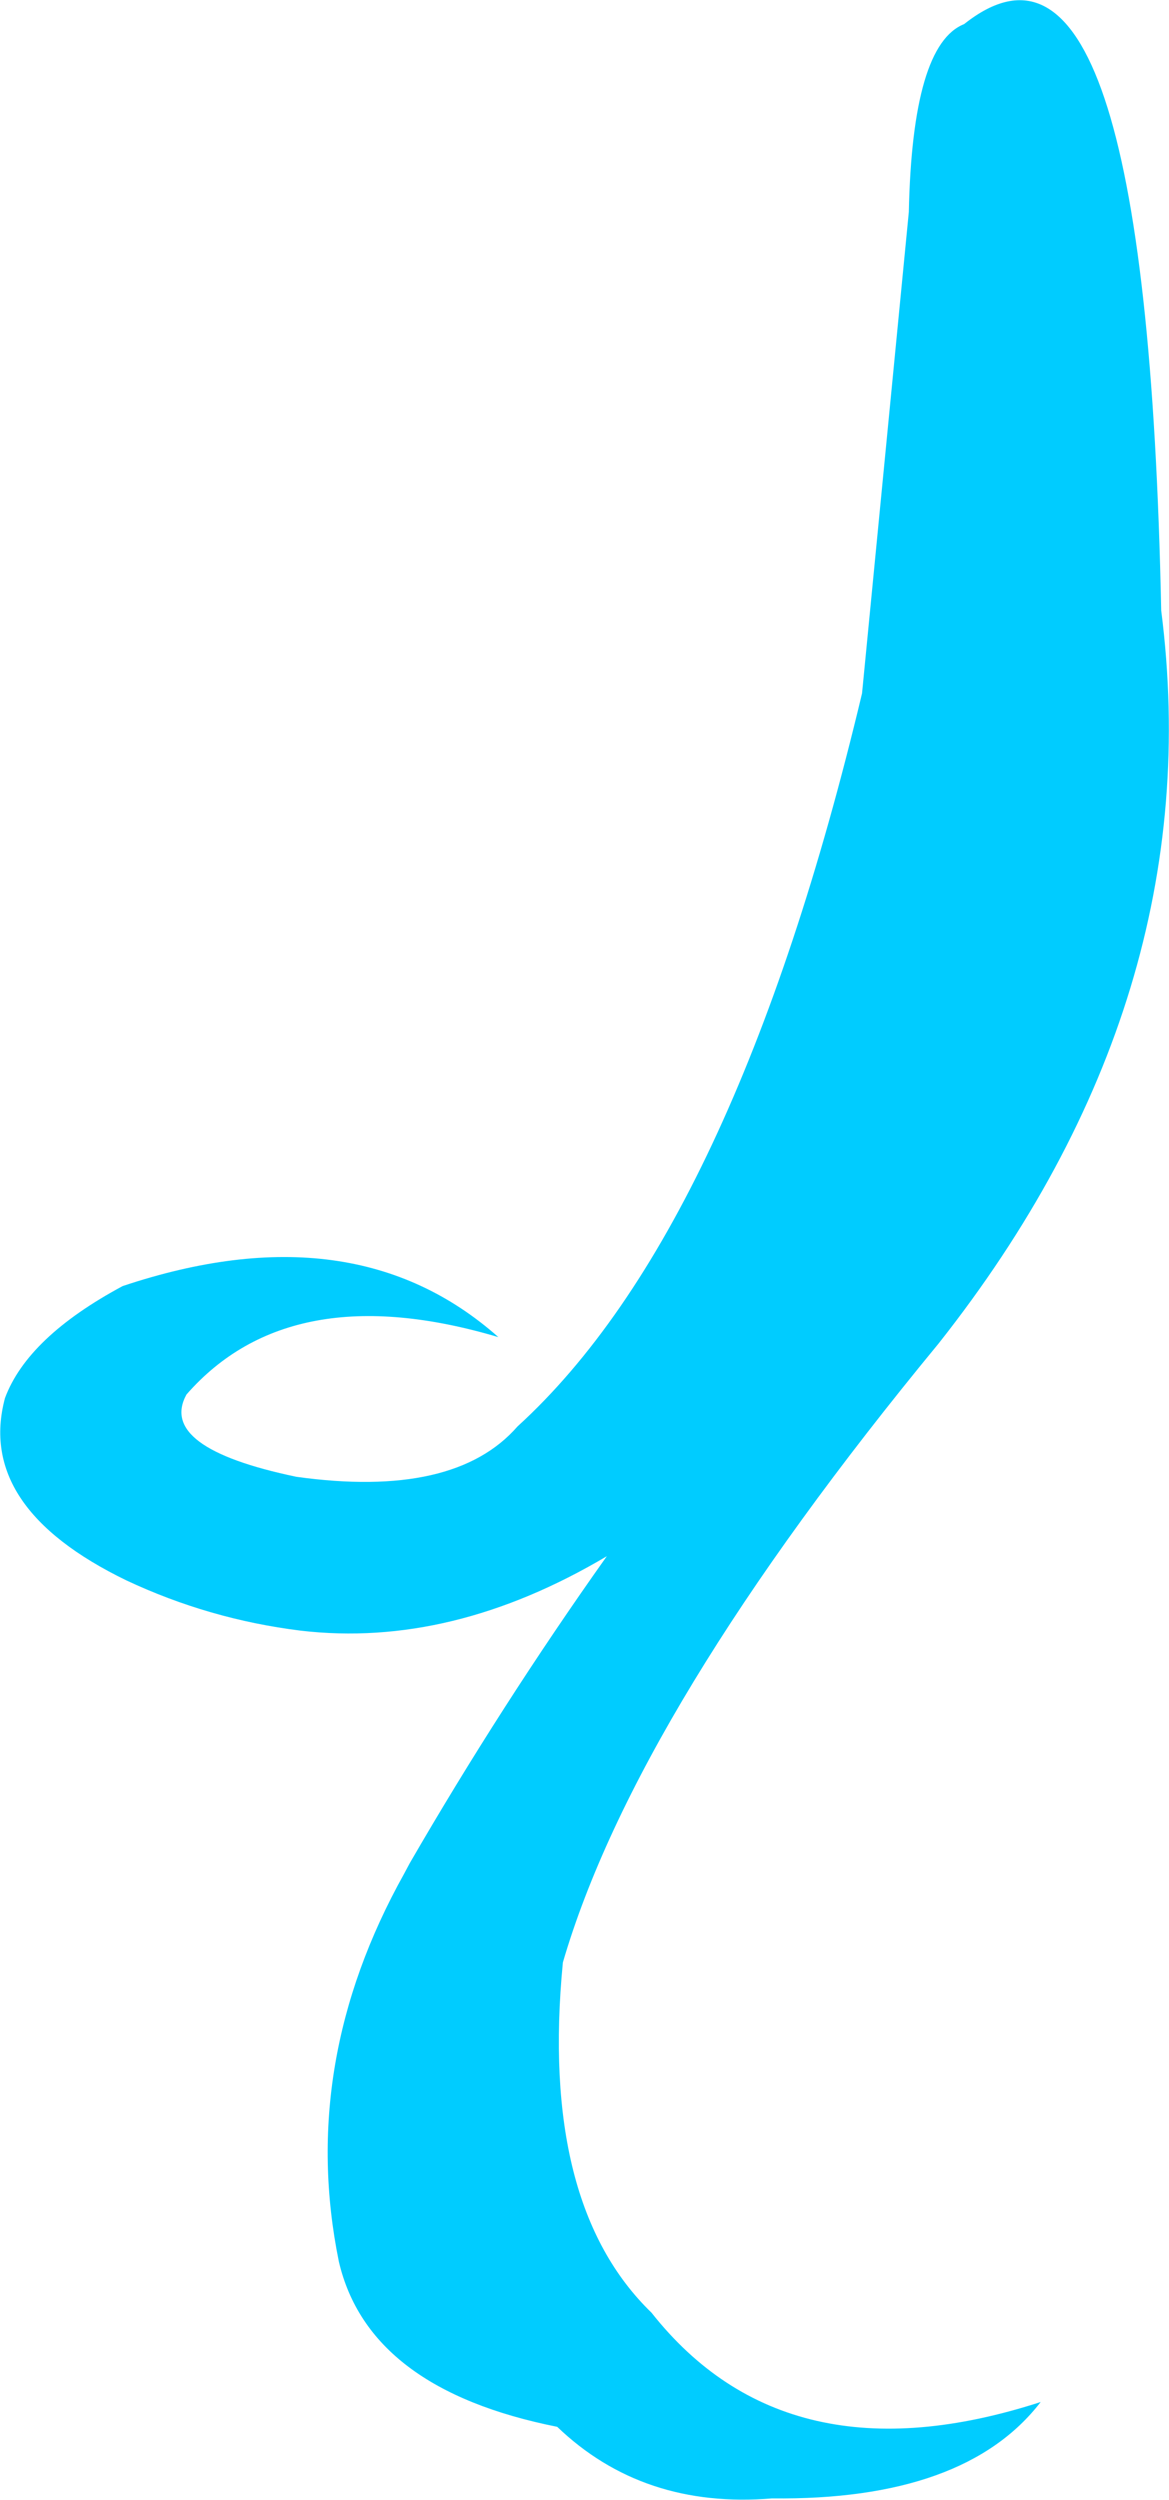 <?xml version="1.0" encoding="UTF-8" standalone="no"?>
<svg xmlns:xlink="http://www.w3.org/1999/xlink" height="176.3px" width="82.45px" xmlns="http://www.w3.org/2000/svg">
  <g transform="matrix(1.0, 0.0, 0.0, 1.0, 41.25, 88.15)">
    <path d="M-1.95 83.0 Q-15.25 80.35 -17.35 71.35 -20.2 57.35 -12.75 44.0 L-12.35 43.25 Q-5.9 32.1 1.55 21.6 -9.4 28.1 -20.05 26.85 -26.5 26.05 -32.35 23.3 -42.95 18.15 -40.9 10.45 -39.3 6.15 -32.6 2.55 -16.3 -2.9 -6.1 6.15 -20.75 1.8 -28.1 10.2 -30.15 13.95 -20.35 16.0 -9.2 17.55 -4.75 12.45 10.55 -1.5 19.55 -39.25 L22.85 -73.2 Q23.1 -85.0 26.75 -86.45 39.6 -96.65 40.65 -45.1 44.15 -17.7 24.95 6.6 3.65 32.45 -1.55 50.25 -3.2 67.3 4.7 74.95 14.25 87.05 32.15 81.25 26.8 88.2 13.2 88.05 4.1 88.8 -1.95 83.0" fill="#00ccff" fill-rule="evenodd" stroke="none"/>
  </g>
</svg>
